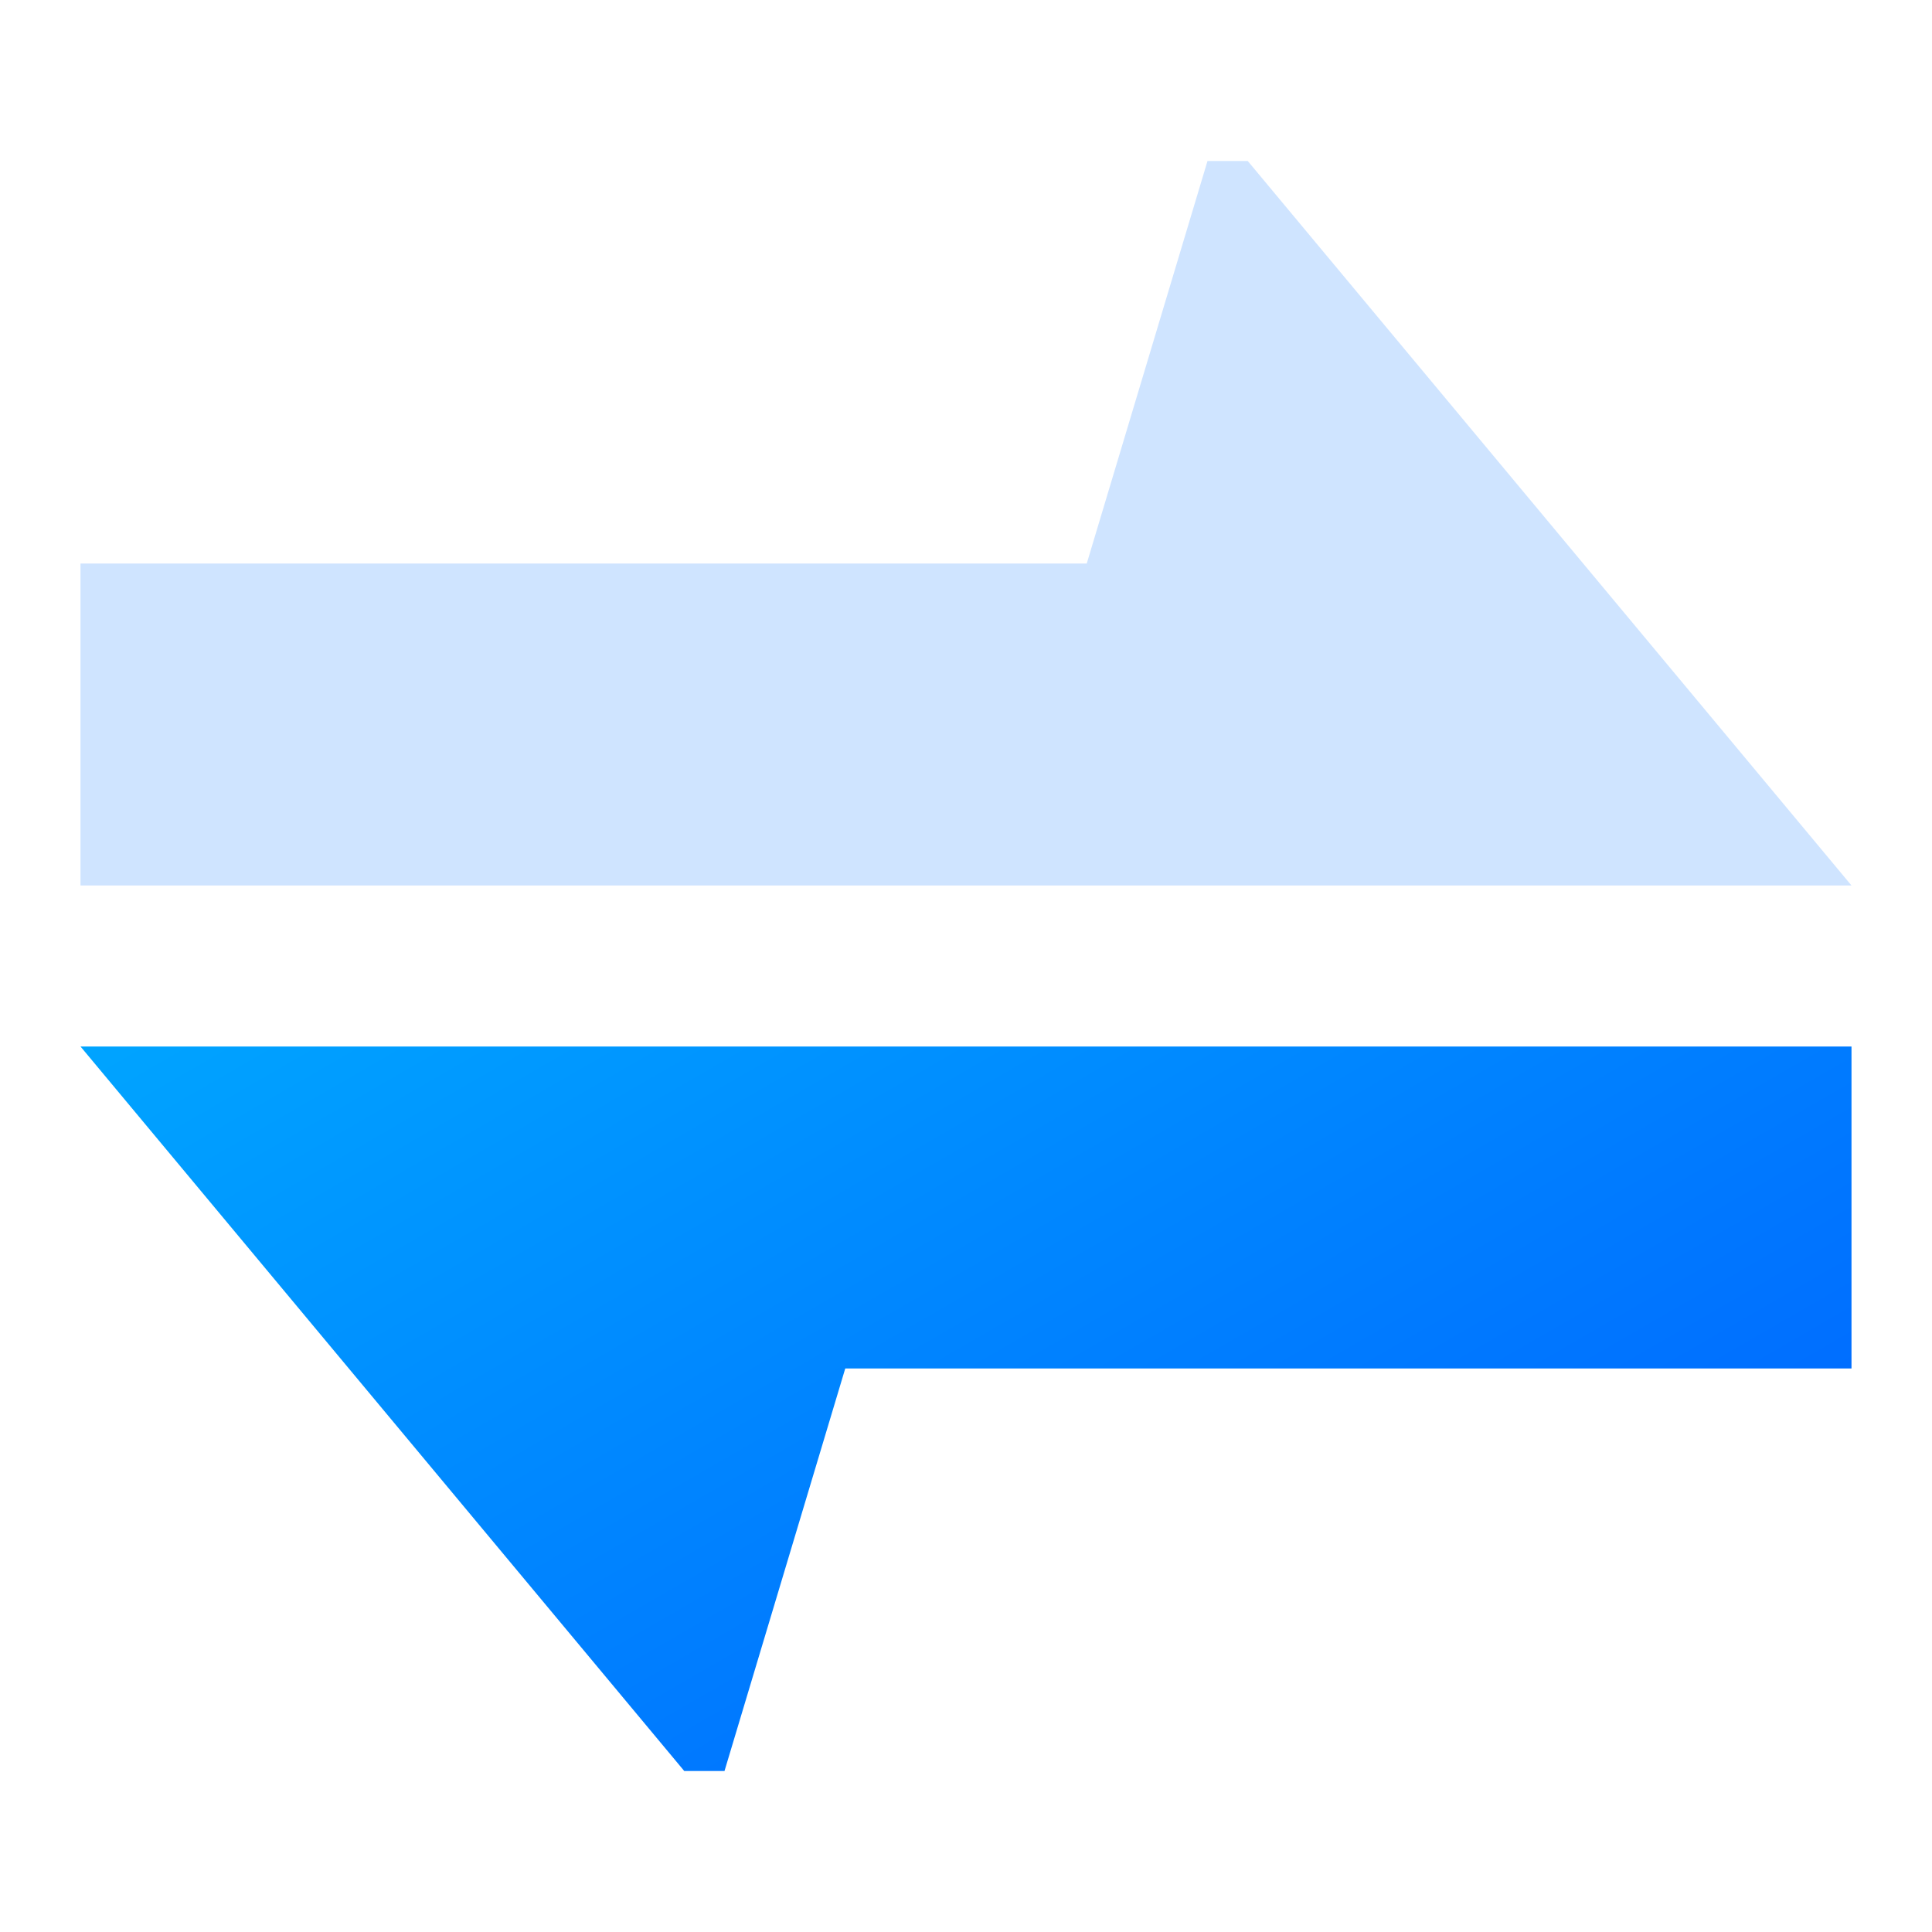 <?xml version="1.0" encoding="utf-8"?>
<!-- Generator: Adobe Illustrator 21.0.0, SVG Export Plug-In . SVG Version: 6.00 Build 0)  -->
<svg version="1.1" id="图层_1" xmlns="http://www.w3.org/2000/svg" xmlns:xlink="http://www.w3.org/1999/xlink" x="0px" y="0px"
	 width="48px" height="48px" viewBox="0 0 48 48" style="enable-background:new 0 0 48 48;" xml:space="preserve">
<style type="text/css">
	.st0{fill:#CFE4FF;}
	.st1{fill:url(#SVGID_1_);}
</style>
<polygon class="st0" points="31,4 30,4 27,14 2,14 2,22 46,22 "/>
<linearGradient id="SVGID_1_" gradientUnits="userSpaceOnUse" x1="32.964" y1="8.474" x2="18.5" y2="33.526" gradientTransform="matrix(1 0 0 -1 0 50)">
	<stop  offset="0" style="stop-color:#006EFF"/>
	<stop  offset="1" style="stop-color:#00A4FF"/>
</linearGradient>
<polygon class="st1" points="17,44 18,44 21,34 46,34 46,26 2,26 "/>
</svg>
